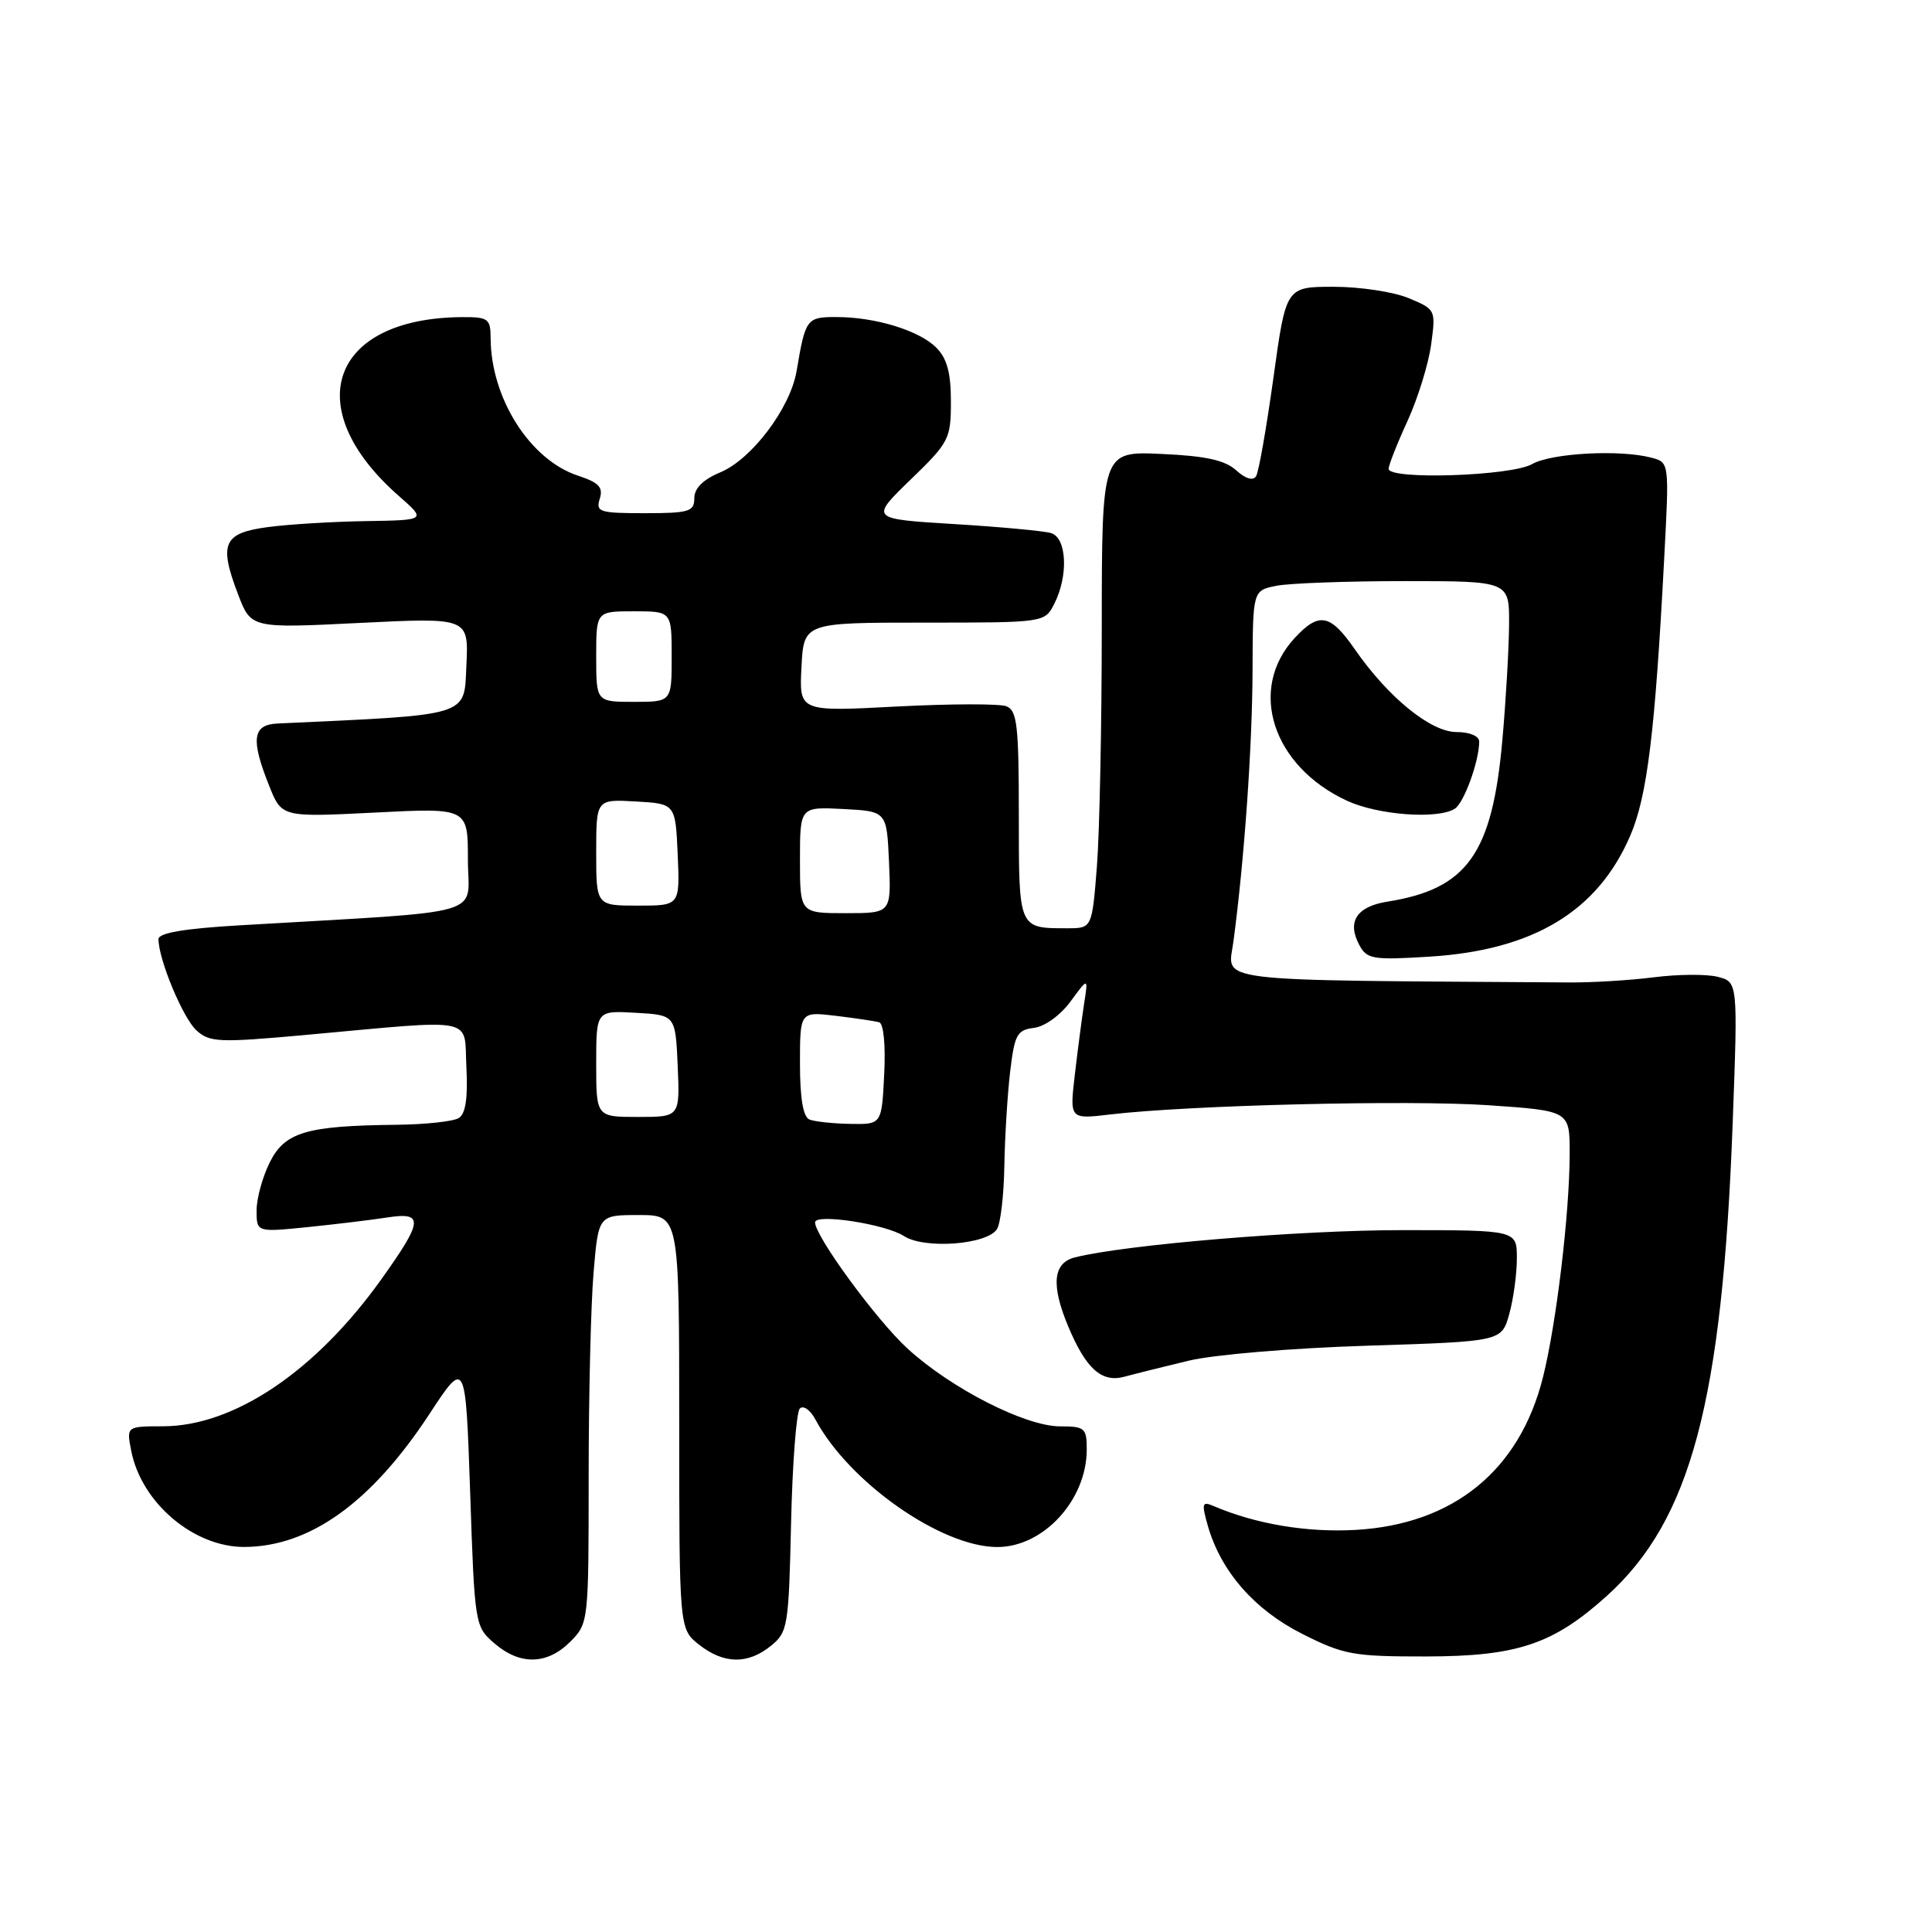 <?xml version="1.0" encoding="UTF-8" standalone="no"?>
<!DOCTYPE svg PUBLIC "-//W3C//DTD SVG 1.1//EN" "http://www.w3.org/Graphics/SVG/1.1/DTD/svg11.dtd" >
<svg xmlns="http://www.w3.org/2000/svg" xmlns:xlink="http://www.w3.org/1999/xlink" version="1.1" viewBox="0 0 256 256">
 <g >
 <path fill="currentColor"
d=" M 75.55 217.55 C 77.98 215.11 78.00 214.95 78.00 195.70 C 78.00 185.03 78.29 172.86 78.65 168.65 C 79.29 161.00 79.29 161.00 84.65 161.00 C 90.00 161.00 90.00 161.00 90.00 188.43 C 90.00 215.85 90.00 215.85 92.63 217.93 C 95.92 220.51 99.08 220.56 102.14 218.09 C 104.39 216.27 104.51 215.52 104.82 201.84 C 105.00 193.95 105.52 187.11 105.98 186.64 C 106.44 186.17 107.37 186.82 108.04 188.08 C 112.49 196.40 124.70 204.97 132.12 204.99 C 138.26 205.01 144.00 198.76 144.00 192.05 C 144.00 189.23 143.74 189.00 140.47 189.00 C 135.87 189.00 126.03 183.99 120.25 178.69 C 116.15 174.94 108.00 163.81 108.00 161.97 C 108.00 160.76 117.34 162.20 119.77 163.78 C 122.49 165.55 130.80 164.93 132.11 162.86 C 132.58 162.11 133.02 158.35 133.08 154.50 C 133.15 150.65 133.49 145.03 133.85 142.00 C 134.43 137.09 134.77 136.47 137.00 136.20 C 138.43 136.03 140.51 134.53 141.85 132.70 C 144.20 129.50 144.20 129.50 143.65 133.00 C 143.35 134.93 142.80 139.16 142.42 142.40 C 141.73 148.31 141.73 148.31 147.12 147.67 C 157.67 146.43 186.68 145.73 197.25 146.45 C 208.00 147.19 208.00 147.19 207.99 152.85 C 207.98 160.76 206.23 175.38 204.45 182.50 C 201.36 194.84 192.59 201.98 179.64 202.72 C 173.18 203.09 166.39 201.95 160.79 199.55 C 159.28 198.90 159.20 199.20 160.04 202.16 C 161.76 208.20 166.21 213.30 172.54 216.49 C 178.05 219.27 179.30 219.50 189.00 219.49 C 201.06 219.47 205.82 217.87 212.93 211.45 C 224.05 201.40 228.22 185.71 229.59 148.80 C 230.28 130.11 230.28 130.11 227.59 129.43 C 226.12 129.06 222.34 129.09 219.20 129.49 C 216.07 129.89 211.03 130.20 208.00 130.18 C 159.47 129.85 162.71 130.25 163.44 124.73 C 164.89 113.79 165.93 99.00 165.97 88.88 C 166.00 78.25 166.00 78.25 169.12 77.62 C 170.84 77.28 178.49 77.00 186.12 77.00 C 200.00 77.00 200.00 77.00 199.96 82.75 C 199.94 85.91 199.54 92.81 199.07 98.08 C 197.73 113.14 194.42 117.79 183.85 119.47 C 179.76 120.12 178.46 122.12 180.11 125.21 C 181.13 127.10 181.88 127.23 189.44 126.76 C 203.18 125.90 211.71 120.76 216.02 110.72 C 218.27 105.50 219.31 97.01 220.52 73.89 C 221.19 61.28 221.19 61.28 218.84 60.65 C 214.69 59.54 205.57 60.03 203.00 61.50 C 200.23 63.08 184.00 63.61 184.00 62.12 C 184.00 61.64 185.12 58.79 186.50 55.79 C 187.87 52.79 189.28 48.24 189.63 45.67 C 190.26 41.05 190.24 41.00 186.67 39.51 C 184.69 38.68 180.22 38.00 176.73 38.00 C 170.40 38.00 170.40 38.00 168.74 50.03 C 167.82 56.65 166.79 62.53 166.44 63.10 C 166.04 63.74 165.05 63.45 163.80 62.32 C 162.31 60.97 159.75 60.41 153.90 60.15 C 146.00 59.79 146.00 59.79 145.99 83.14 C 145.99 95.99 145.70 110.21 145.35 114.75 C 144.70 123.00 144.70 123.00 141.43 123.00 C 134.93 123.00 135.00 123.15 135.00 108.00 C 135.00 96.09 134.77 94.13 133.34 93.58 C 132.43 93.23 125.88 93.25 118.79 93.62 C 105.89 94.30 105.89 94.30 106.20 88.40 C 106.50 82.50 106.50 82.50 122.46 82.50 C 138.43 82.50 138.43 82.50 139.70 80.00 C 141.60 76.26 141.36 71.24 139.25 70.63 C 138.29 70.35 132.50 69.81 126.39 69.44 C 115.29 68.76 115.29 68.76 120.64 63.57 C 125.77 58.61 126.00 58.16 126.00 53.19 C 126.00 49.39 125.48 47.48 124.06 46.06 C 121.79 43.79 116.00 42.01 110.82 42.01 C 106.89 42.00 106.72 42.23 105.56 49.13 C 104.74 54.05 99.63 60.84 95.44 62.59 C 93.16 63.54 92.00 64.70 92.00 66.01 C 92.00 67.79 91.32 68.00 85.43 68.00 C 79.42 68.00 78.92 67.84 79.47 66.09 C 79.95 64.57 79.36 63.94 76.59 63.03 C 70.21 60.93 65.02 52.73 65.01 44.75 C 65.00 42.24 64.68 42.00 61.25 42.02 C 43.79 42.13 39.56 54.06 52.84 65.71 C 56.50 68.92 56.50 68.92 48.50 69.05 C 44.10 69.12 38.26 69.47 35.51 69.84 C 29.59 70.62 28.97 72.02 31.54 78.74 C 33.26 83.26 33.26 83.26 47.68 82.54 C 62.10 81.83 62.10 81.83 61.80 88.16 C 61.48 95.01 62.56 94.68 36.75 95.87 C 33.46 96.03 33.20 97.96 35.67 104.13 C 37.33 108.29 37.33 108.29 49.67 107.67 C 62.00 107.04 62.00 107.04 62.00 113.91 C 62.00 121.60 65.37 120.63 31.75 122.61 C 24.39 123.04 21.00 123.62 21.00 124.44 C 21.00 127.13 24.24 134.91 26.04 136.54 C 27.79 138.12 29.03 138.17 40.23 137.16 C 63.54 135.04 61.45 134.62 61.80 141.41 C 62.01 145.46 61.70 147.57 60.80 148.14 C 60.09 148.60 56.35 149.00 52.50 149.04 C 40.59 149.17 37.75 150.01 35.75 154.01 C 34.79 155.93 34.00 158.80 34.00 160.39 C 34.00 163.28 34.00 163.28 40.75 162.60 C 44.46 162.22 49.19 161.65 51.25 161.33 C 56.20 160.56 56.10 161.71 50.53 169.51 C 41.84 181.68 31.03 188.97 21.62 188.99 C 16.75 189.00 16.75 189.00 17.39 192.25 C 18.74 199.14 25.67 205.01 32.40 204.98 C 41.07 204.93 49.20 199.09 56.87 187.41 C 61.69 180.06 61.69 180.06 62.30 197.78 C 62.89 215.30 62.93 215.53 65.51 217.75 C 68.90 220.68 72.49 220.60 75.55 217.55 Z  M 157.50 180.30 C 160.87 179.49 171.28 178.62 181.24 178.31 C 198.97 177.75 198.97 177.75 199.98 174.13 C 200.54 172.13 200.99 168.81 200.99 166.75 C 201.00 163.00 201.00 163.00 185.74 163.00 C 172.21 163.00 149.15 164.92 142.43 166.61 C 139.53 167.34 139.24 170.25 141.54 175.75 C 143.89 181.36 145.96 183.23 148.96 182.43 C 150.36 182.05 154.20 181.09 157.50 180.30 Z  M 192.77 107.16 C 193.99 106.39 196.00 100.85 196.00 98.26 C 196.00 97.53 194.74 97.00 193.00 97.00 C 189.58 97.00 183.95 92.42 179.51 86.02 C 176.27 81.34 174.78 81.06 171.56 84.53 C 165.29 91.30 168.58 101.53 178.50 106.11 C 182.61 108.01 190.52 108.59 192.77 107.16 Z  M 107.25 148.34 C 106.42 148.00 106.00 145.52 106.00 140.94 C 106.00 134.04 106.00 134.04 110.75 134.60 C 113.36 134.92 115.95 135.30 116.50 135.46 C 117.08 135.62 117.36 138.51 117.16 142.37 C 116.83 149.00 116.83 149.00 112.66 148.92 C 110.37 148.88 107.94 148.62 107.25 148.34 Z  M 79.00 140.95 C 79.00 133.90 79.00 133.90 84.25 134.20 C 89.50 134.50 89.50 134.50 89.80 141.25 C 90.09 148.00 90.09 148.00 84.55 148.00 C 79.00 148.00 79.00 148.00 79.00 140.95 Z  M 106.00 113.95 C 106.00 106.90 106.00 106.90 111.75 107.20 C 117.50 107.50 117.50 107.50 117.80 114.25 C 118.09 121.00 118.09 121.00 112.05 121.00 C 106.00 121.00 106.00 121.00 106.00 113.95 Z  M 79.00 112.95 C 79.00 105.90 79.00 105.90 84.25 106.20 C 89.50 106.50 89.50 106.50 89.80 113.25 C 90.09 120.00 90.09 120.00 84.55 120.00 C 79.00 120.00 79.00 120.00 79.00 112.95 Z  M 79.00 87.00 C 79.00 81.00 79.00 81.00 84.00 81.00 C 89.00 81.00 89.00 81.00 89.00 87.00 C 89.00 93.00 89.00 93.00 84.00 93.00 C 79.00 93.00 79.00 93.00 79.00 87.00 Z "/>
</g>
</svg>